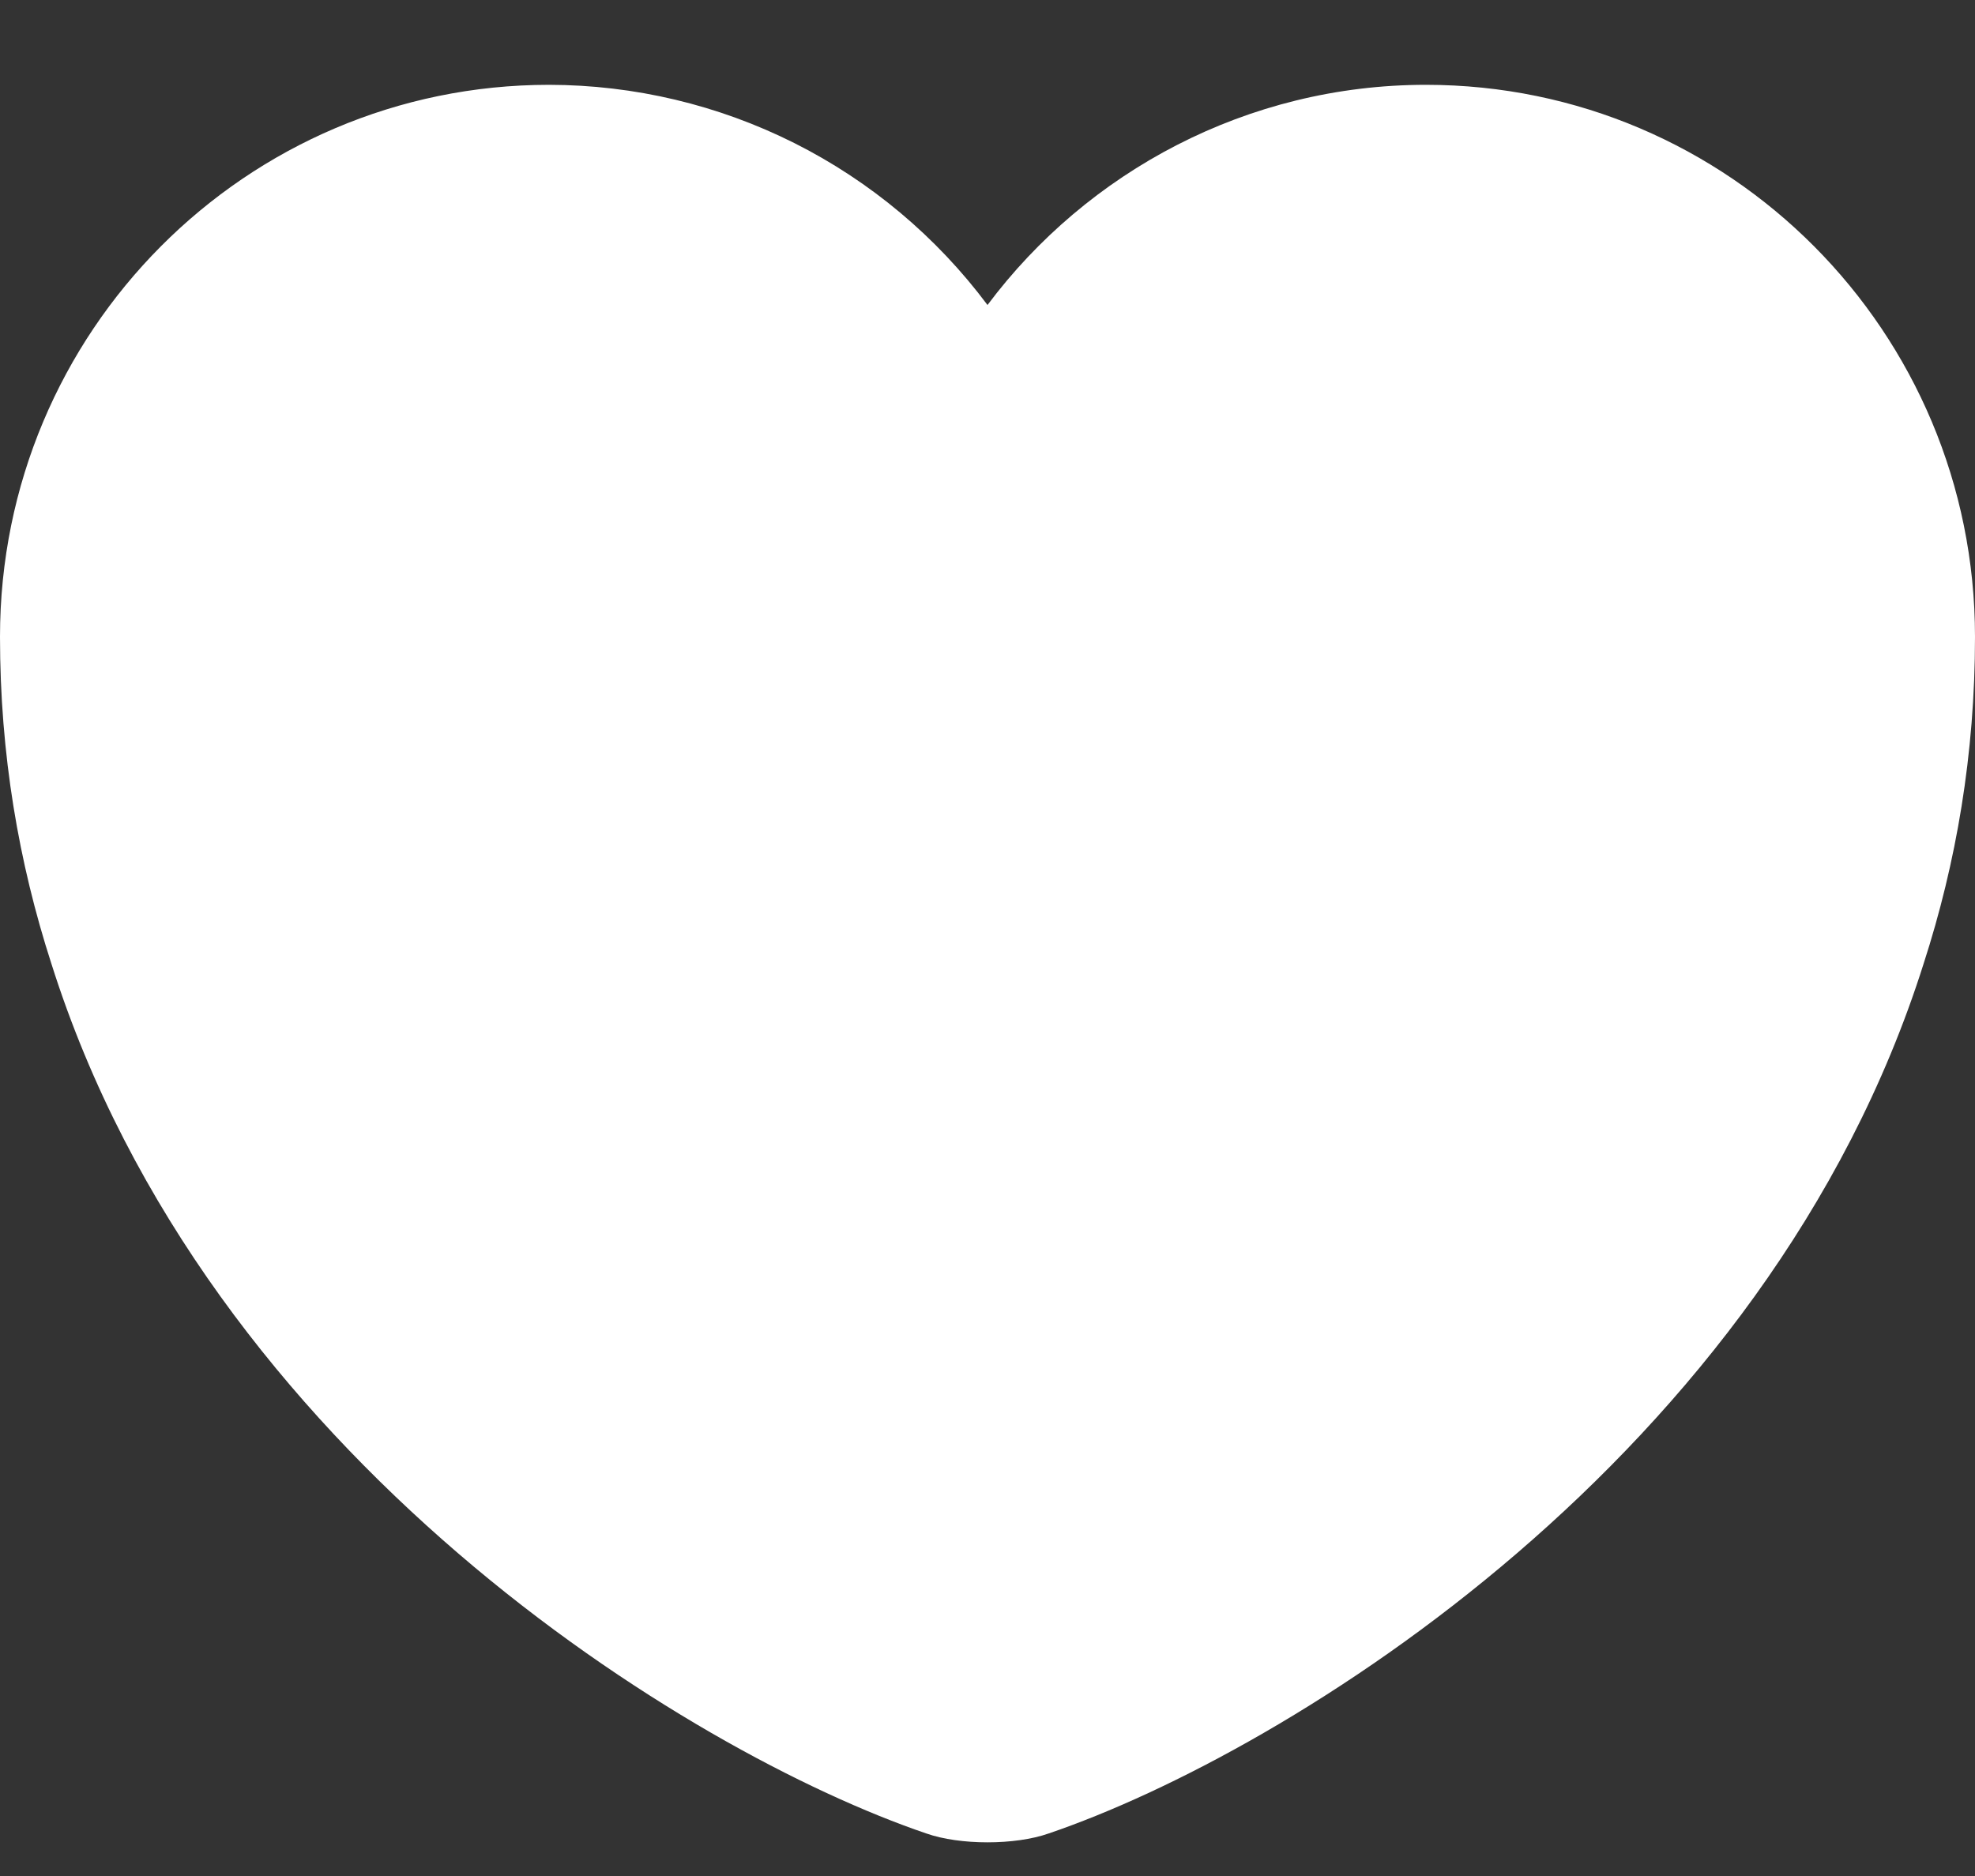 <svg width="20" height="19" viewBox="0 0 20 19" fill="none" xmlns="http://www.w3.org/2000/svg">
<rect x="0" y="0" width="20" height="19" fill="#333333" stroke="none"/>
<path d="M14.44 0.859C12.63 0.859 11.01 1.739 10 3.089C9.484 2.398 8.814 1.836 8.044 1.449C7.273 1.062 6.422 0.86 5.56 0.859C2.49 0.859 0 3.359 0 6.449C0 7.639 0.19 8.739 0.52 9.759C2.1 14.759 6.97 17.749 9.38 18.569C9.72 18.689 10.28 18.689 10.62 18.569C13.03 17.749 17.9 14.759 19.48 9.759C19.81 8.739 20 7.639 20 6.449C20 3.359 17.51 0.859 14.44 0.859Z" fill="white"/>
</svg>
